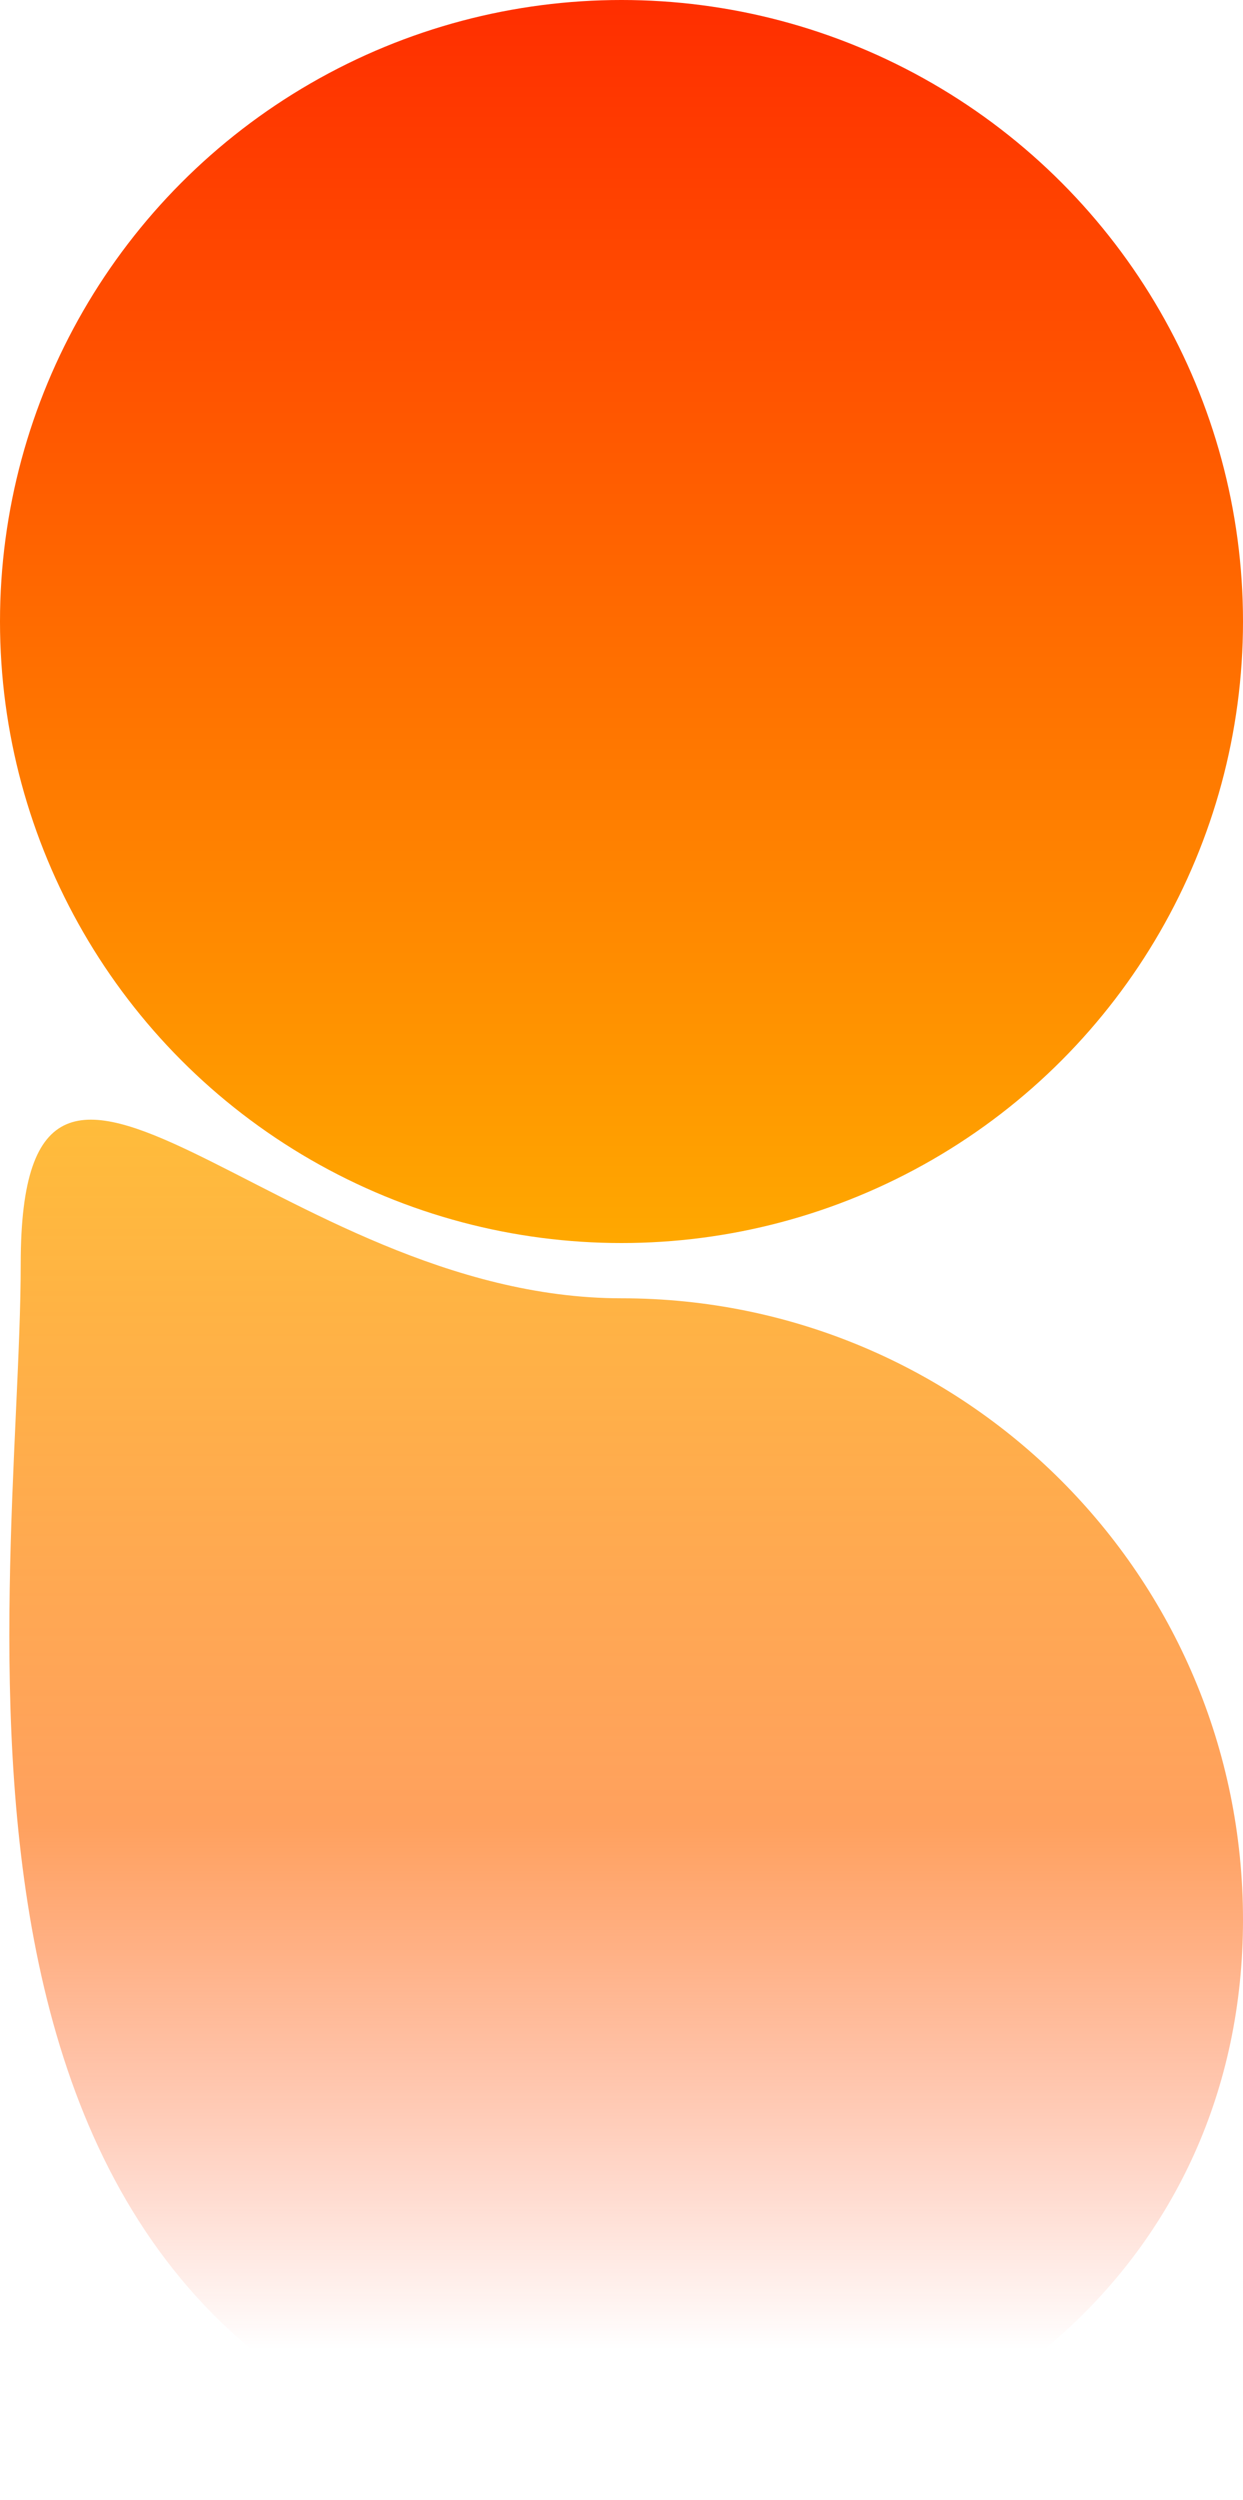 <svg width="90" height="181" viewBox="0 0 90 181" fill="none" xmlns="http://www.w3.org/2000/svg">
<circle cx="45" cy="45" r="45" fill="url(#paint0_linear_64_3)"/>
<path d="M90 139C90 163.853 69.853 180.5 45 180.5C-9 174.5 1.5 116.353 1.5 91.5C1.5 66.647 20.147 94 45 94C69.853 94 90 114.147 90 139Z" fill="url(#paint1_linear_64_3)"/>
<defs>
<linearGradient id="paint0_linear_64_3" x1="45" y1="0" x2="45" y2="90" gradientUnits="userSpaceOnUse">
<stop stop-color="#FF2E00"/>
<stop offset="1" stop-color="#FFA800"/>
</linearGradient>
<linearGradient id="paint1_linear_64_3" x1="45" y1="181" x2="45" y2="81" gradientUnits="userSpaceOnUse">
<stop offset="0.109" stop-color="#FF2E00" stop-opacity="0"/>
<stop offset="0.49" stop-color="#FF6A00" stop-opacity="0.632"/>
<stop offset="1" stop-color="#FFA800" stop-opacity="0.77"/>
</linearGradient>
</defs>
</svg>
